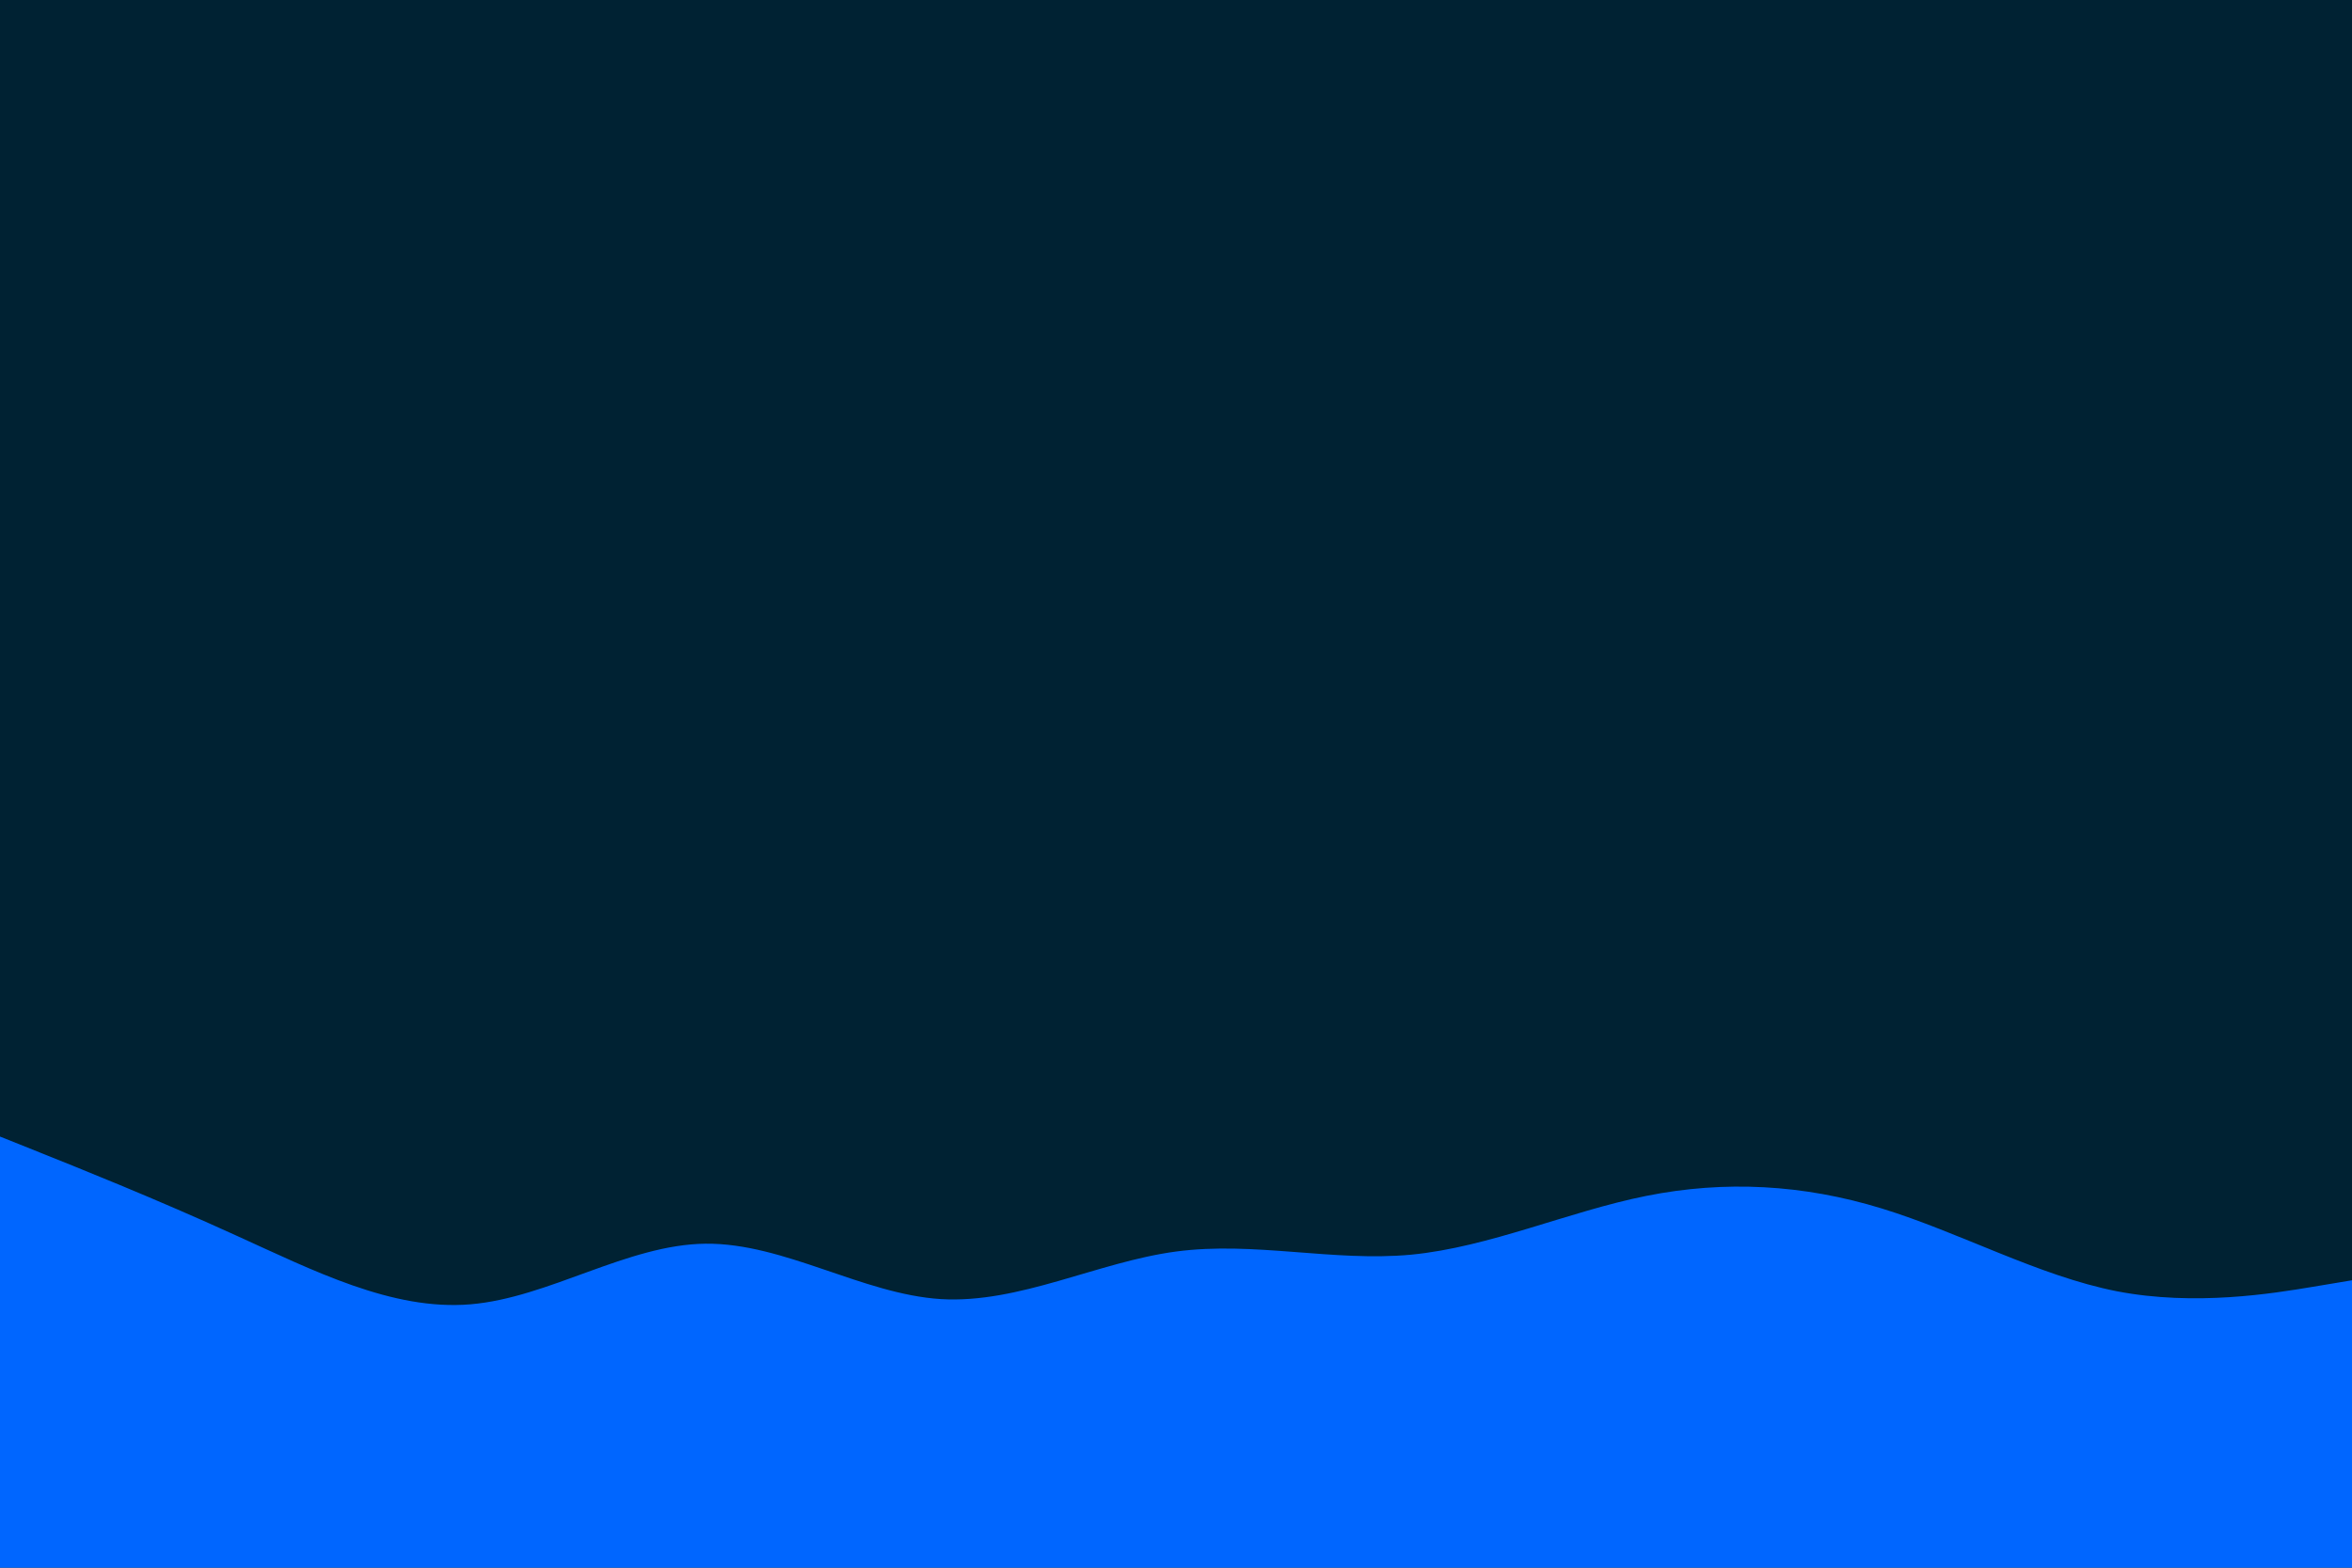<svg id="visual" viewBox="0 0 900 600" width="900" height="600" xmlns="http://www.w3.org/2000/svg" xmlns:xlink="http://www.w3.org/1999/xlink" version="1.1"><rect x="0" y="0" width="900" height="600" fill="#002233"></rect><path d="M0 435L15 441C30 447 60 459 90 472.7C120 486.3 150 501.7 180 499.2C210 496.7 240 476.3 270 476C300 475.7 330 495.3 360 497.2C390 499 420 483 450 479C480 475 510 483 540 480.2C570 477.3 600 463.7 630 457.7C660 451.7 690 453.3 720 462.5C750 471.7 780 488.3 810 494.2C840 500 870 495 885 492.5L900 490L900 601L885 601C870 601 840 601 810 601C780 601 750 601 720 601C690 601 660 601 630 601C600 601 570 601 540 601C510 601 480 601 450 601C420 601 390 601 360 601C330 601 300 601 270 601C240 601 210 601 180 601C150 601 120 601 90 601C60 601 30 601 15 601L0 601Z" fill="#0066FF" stroke-linecap="round" stroke-linejoin="miter"></path></svg>